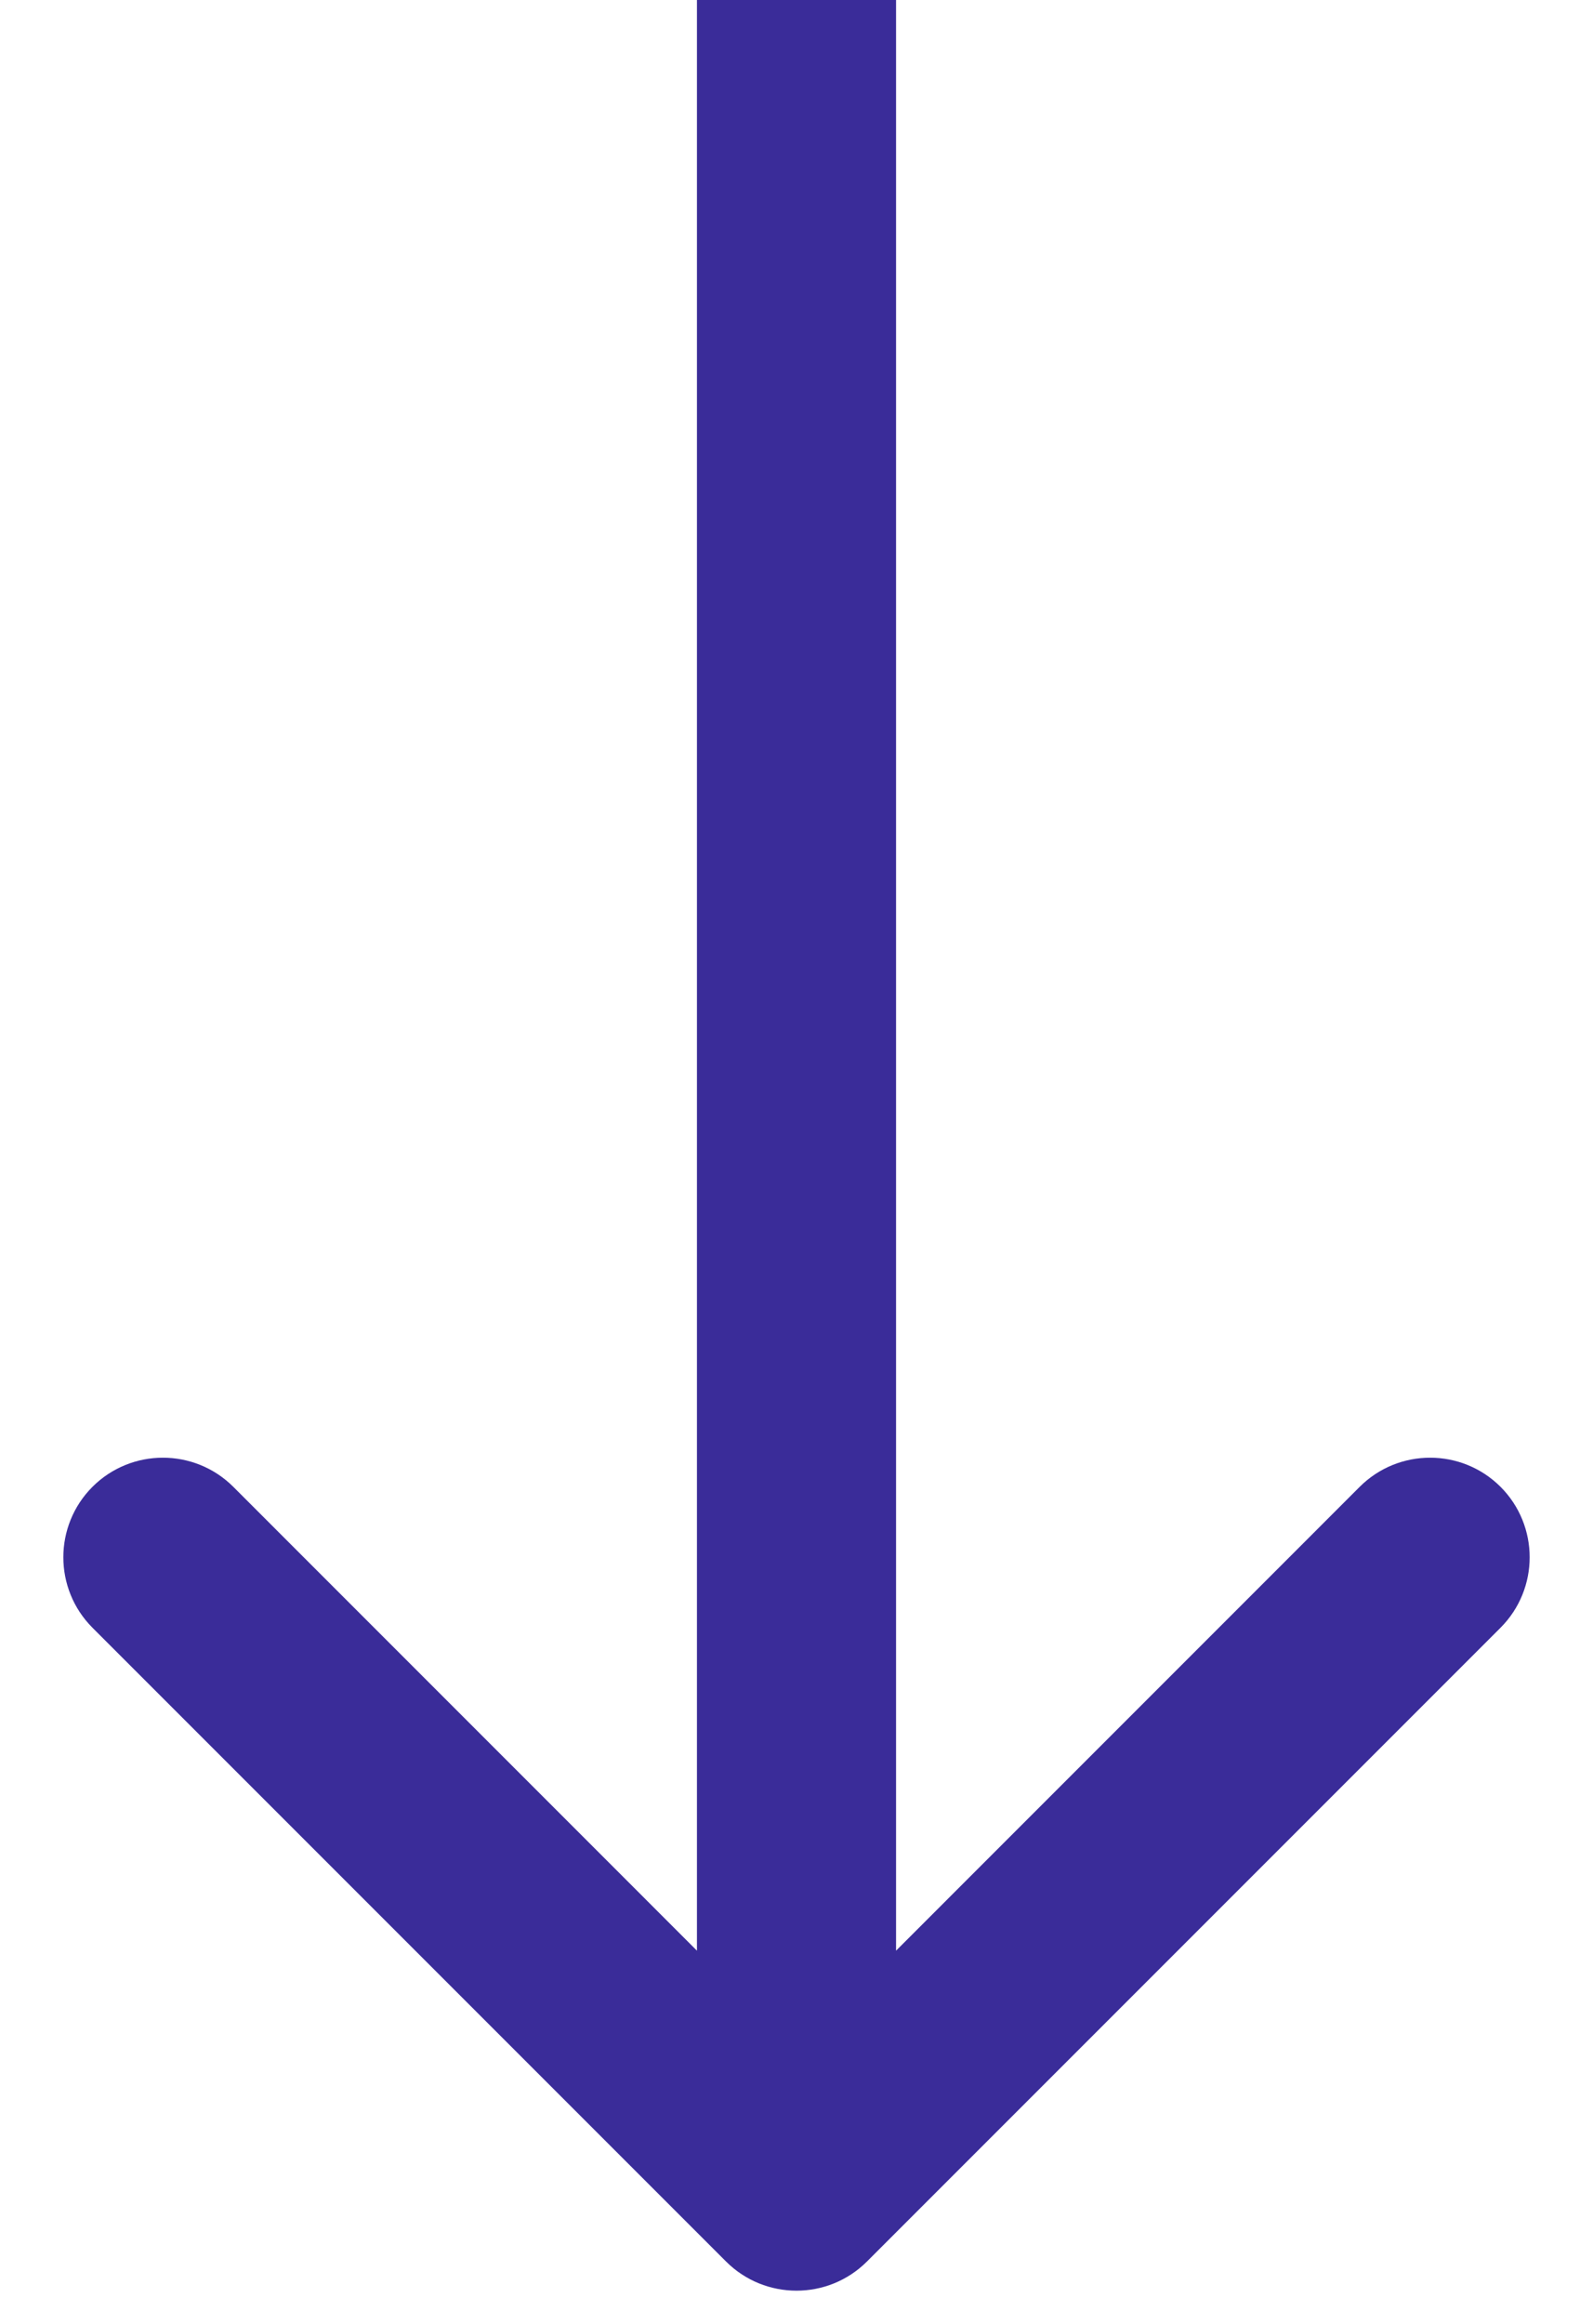 <svg width="24" height="35" viewBox="0 0 24 35" fill="none" xmlns="http://www.w3.org/2000/svg">
<path d="M10.939 34.061C11.525 34.646 12.475 34.646 13.061 34.061L22.607 24.515C23.192 23.929 23.192 22.979 22.607 22.393C22.021 21.808 21.071 21.808 20.485 22.393L12 30.879L3.515 22.393C2.929 21.808 1.979 21.808 1.393 22.393C0.808 22.979 0.808 23.929 1.393 24.515L10.939 34.061ZM10.5 -6.55671e-08L10.5 33L13.5 33L13.5 6.55671e-08L10.5 -6.55671e-08Z" fill="#3A2C99"/>
</svg>

